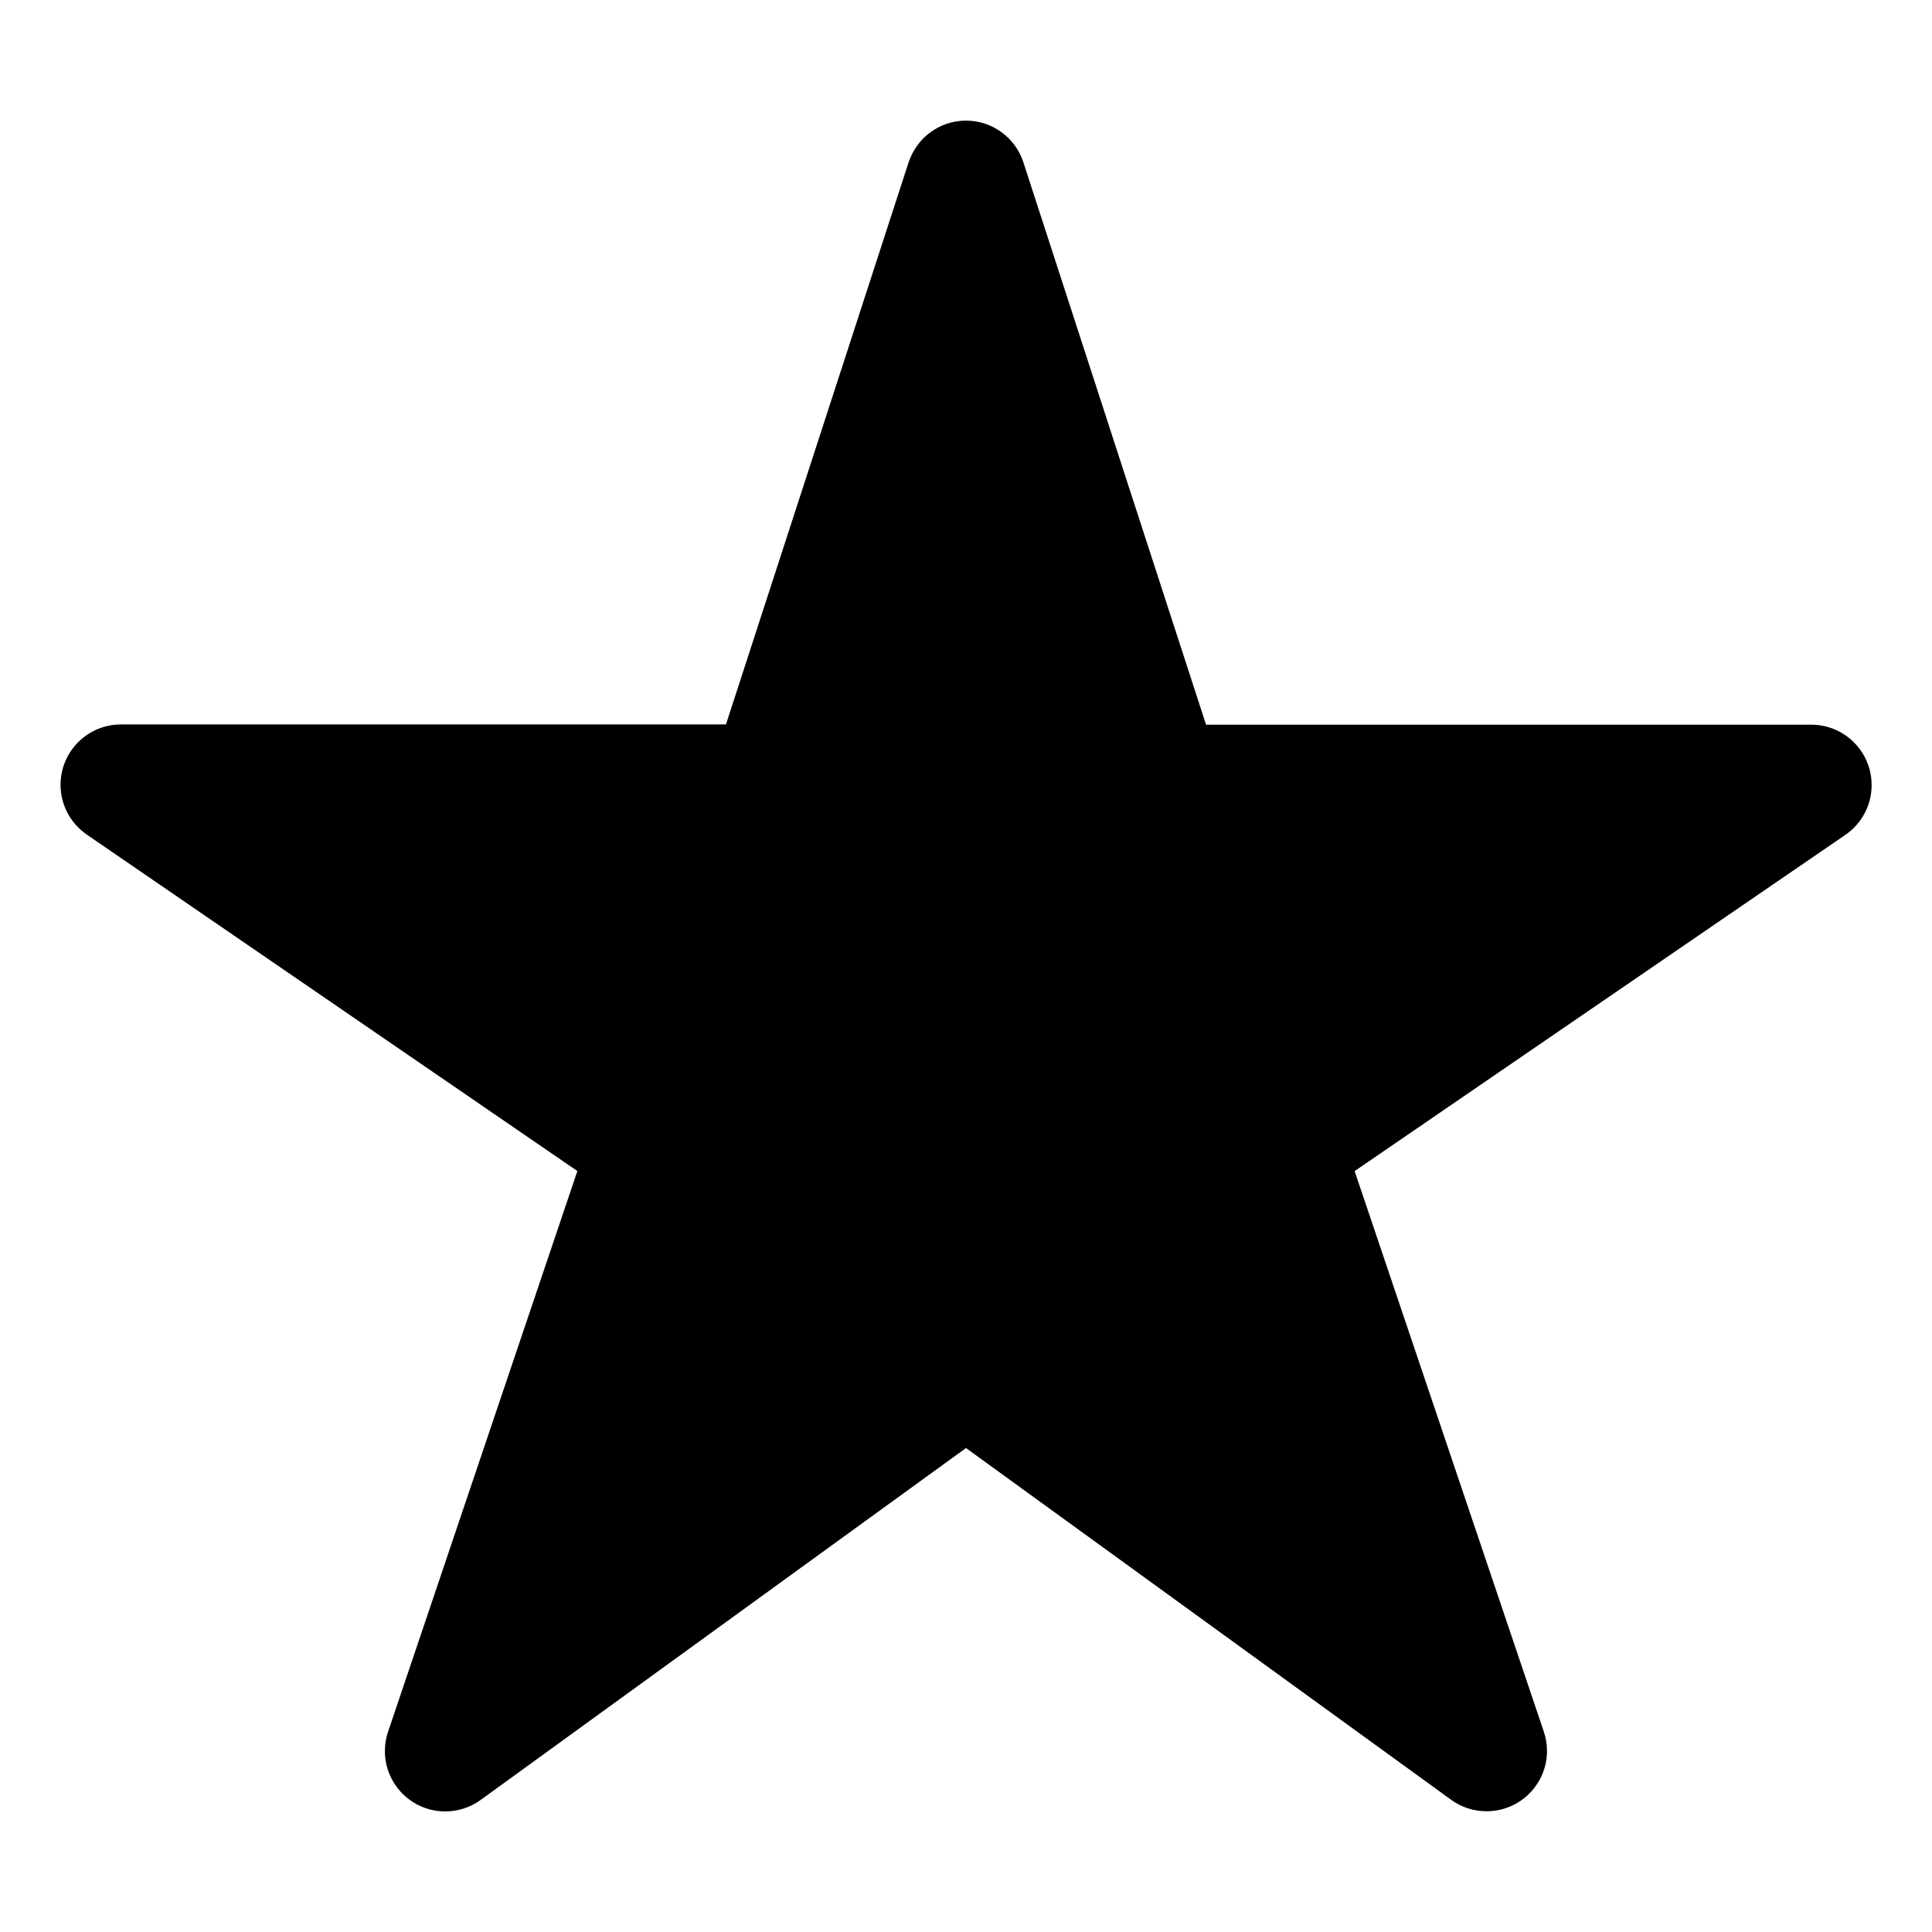 <!-- Generated by IcoMoon.io -->
<svg version="1.1" xmlns="http://www.w3.org/2000/svg" width="32" height="32" viewBox="0 0 32 32">
<title>star</title>
<path d="M24.625 30c-0.001 0-0.003 0-0.004 0-0.219 0-0.421-0.070-0.586-0.19l0.003 0.002-8.038-5.828-8.038 5.828c-0.163 0.119-0.367 0.191-0.587 0.191-0.552 0-1-0.448-1-1 0-0.115 0.019-0.225 0.055-0.328l-0.002 0.007 3.135-9.286-8.125-5.572c-0.264-0.183-0.435-0.484-0.435-0.825 0-0.551 0.446-0.998 0.997-1h10.024l3.025-9.309c0.134-0.405 0.509-0.692 0.951-0.692s0.817 0.287 0.949 0.685l0.002 0.007 3.025 9.313h10.024c0 0 0 0 0 0 0.552 0 1 0.448 1 1 0 0.341-0.171 0.642-0.432 0.823l-0.003 0.002-8.128 5.569 3.133 9.283c0.033 0.095 0.053 0.205 0.053 0.32 0 0.552-0.447 0.999-0.998 1h-0z"></path>
</svg>
